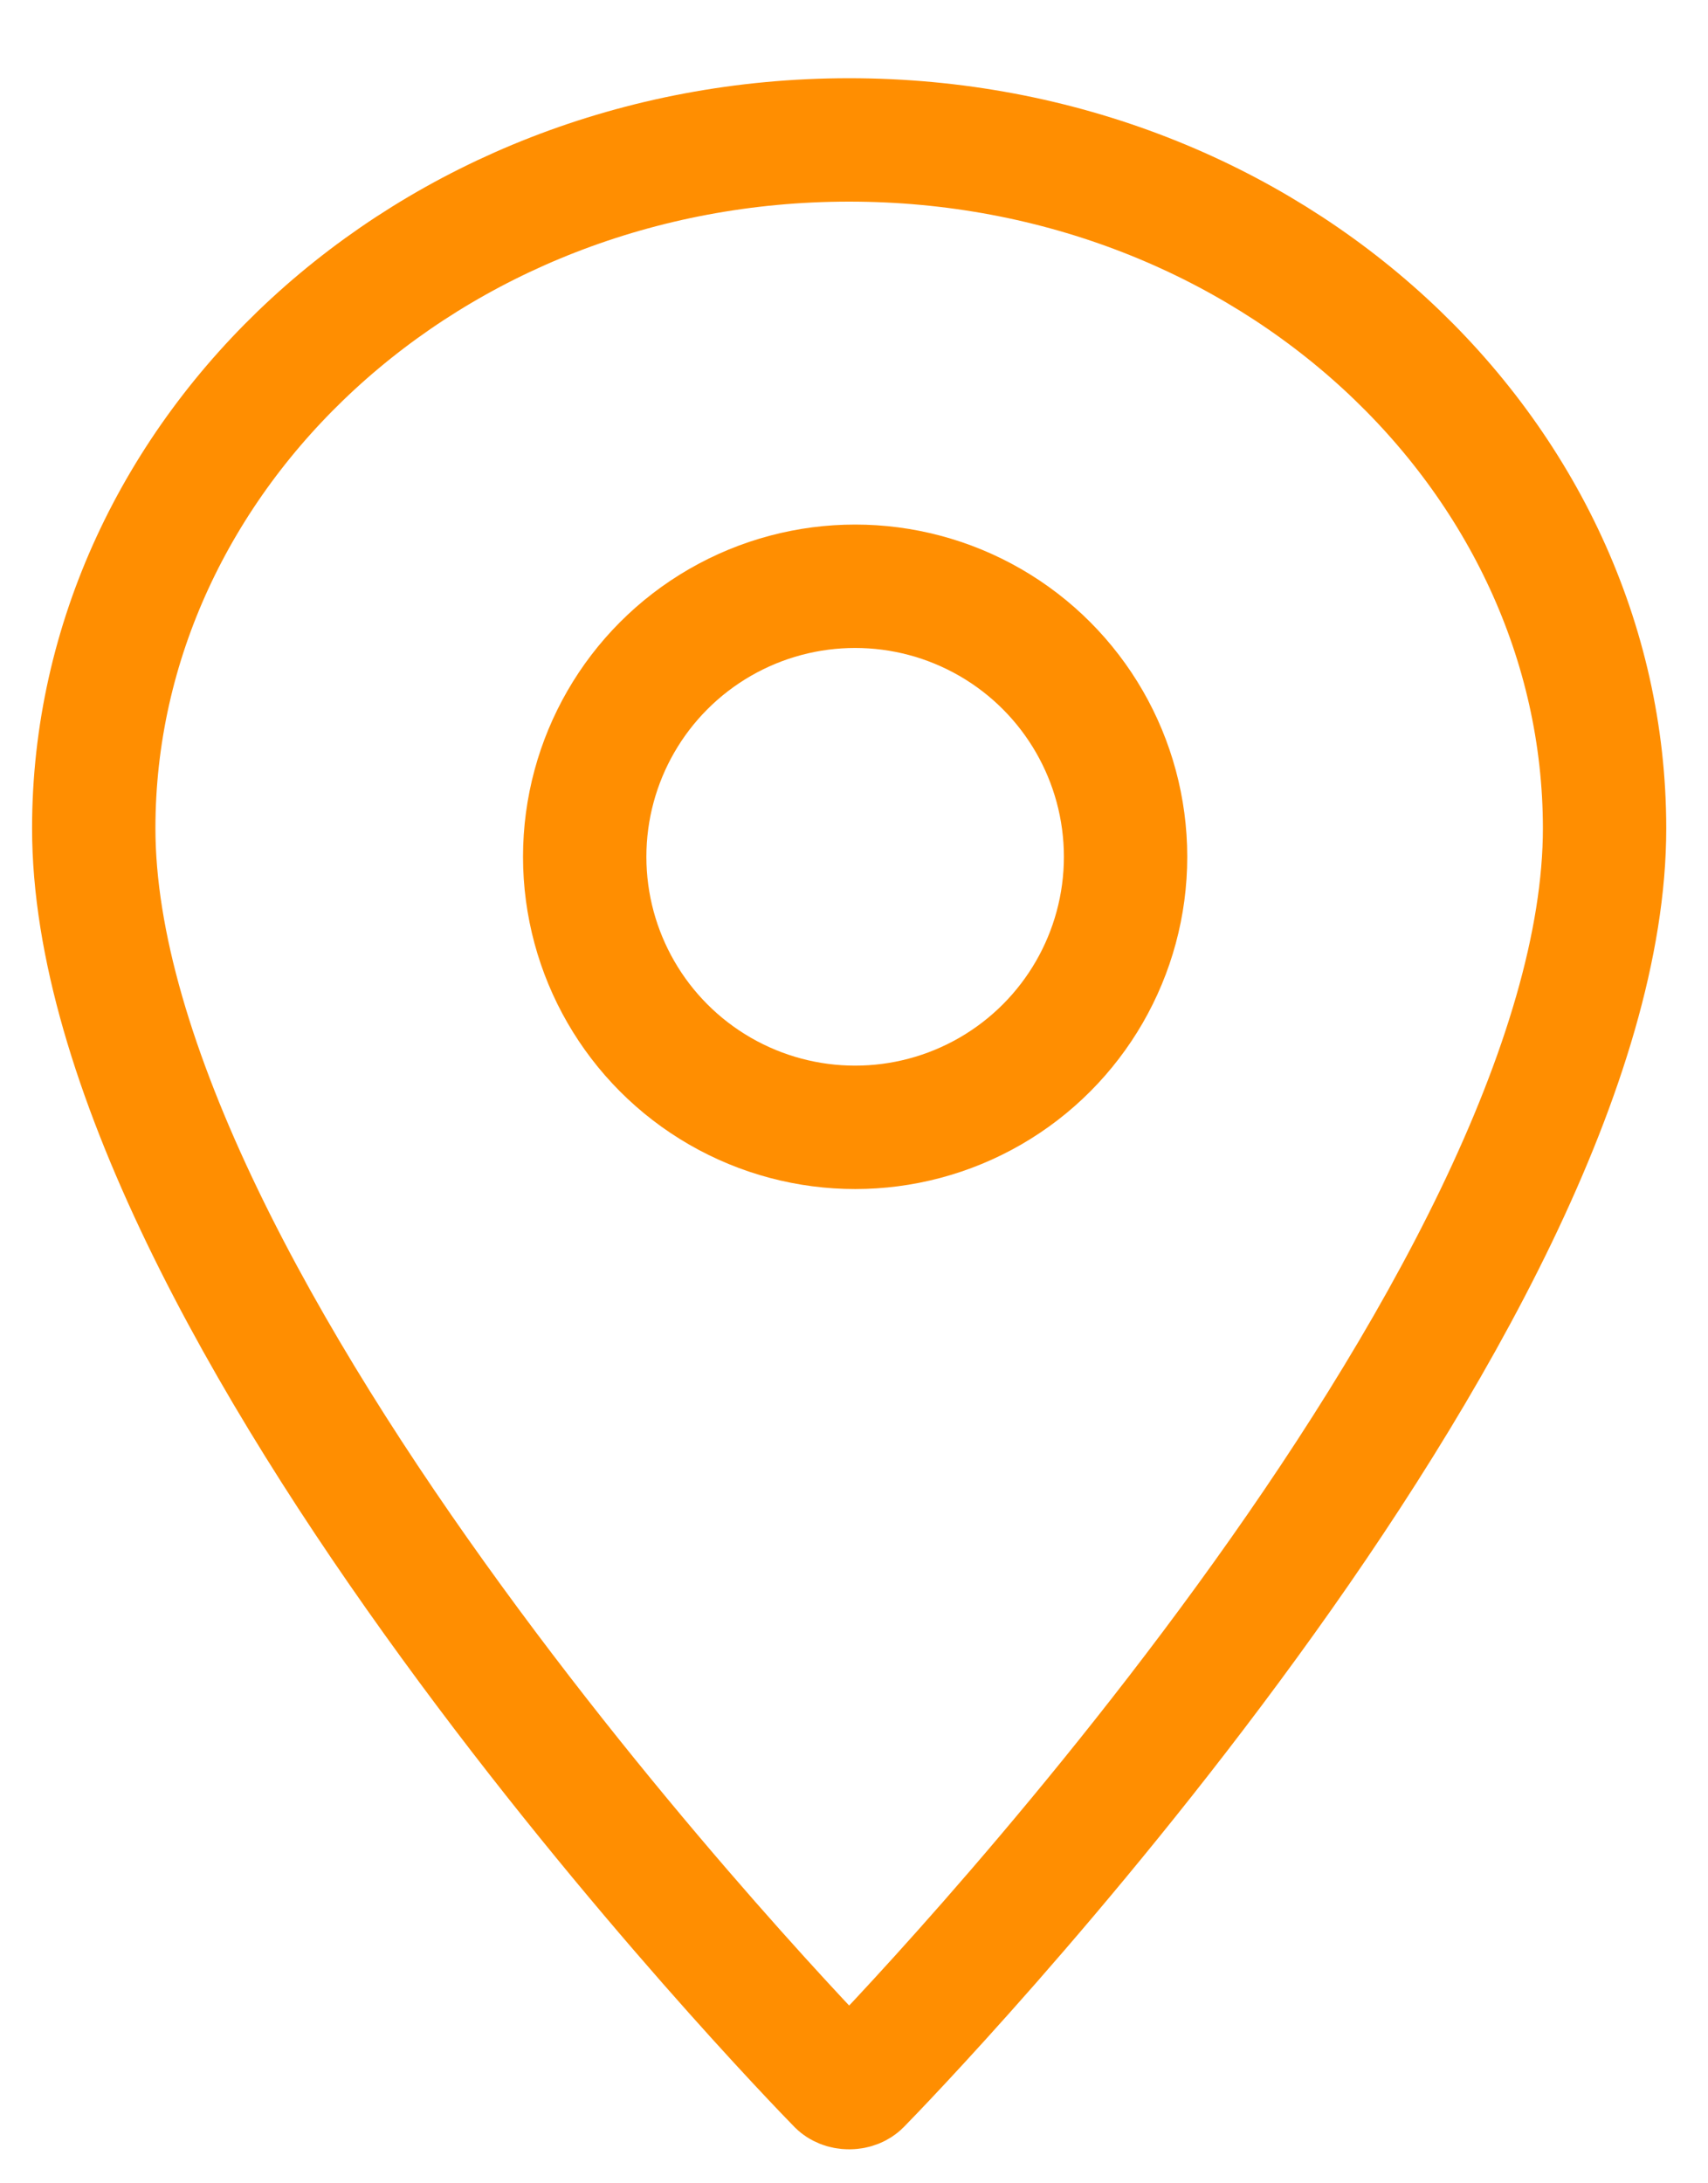 <svg width="18" height="23" viewBox="0 0 18 23" fill="none" xmlns="http://www.w3.org/2000/svg">
<path d="M8.837 21.952L8.837 21.952C8.682 21.794 6.698 19.751 4.758 17.085C3.787 15.752 2.838 14.277 2.133 12.815C1.424 11.344 0.988 9.937 0.988 8.726C0.988 4.779 4.506 1.474 8.949 1.474C13.392 1.474 16.909 4.779 16.91 8.726C16.91 9.937 16.474 11.344 15.765 12.815C15.06 14.277 14.111 15.752 13.14 17.085C11.2 19.751 9.216 21.794 9.061 21.952L9.061 21.952C9.041 21.972 9.003 21.992 8.949 21.992C8.895 21.992 8.857 21.972 8.837 21.952Z" stroke="#FF8E01" stroke-width="1.3"/>
<circle cx="9.012" cy="9.026" r="2.85" stroke="#FF8E01" stroke-width="1.3"/>
</svg>
